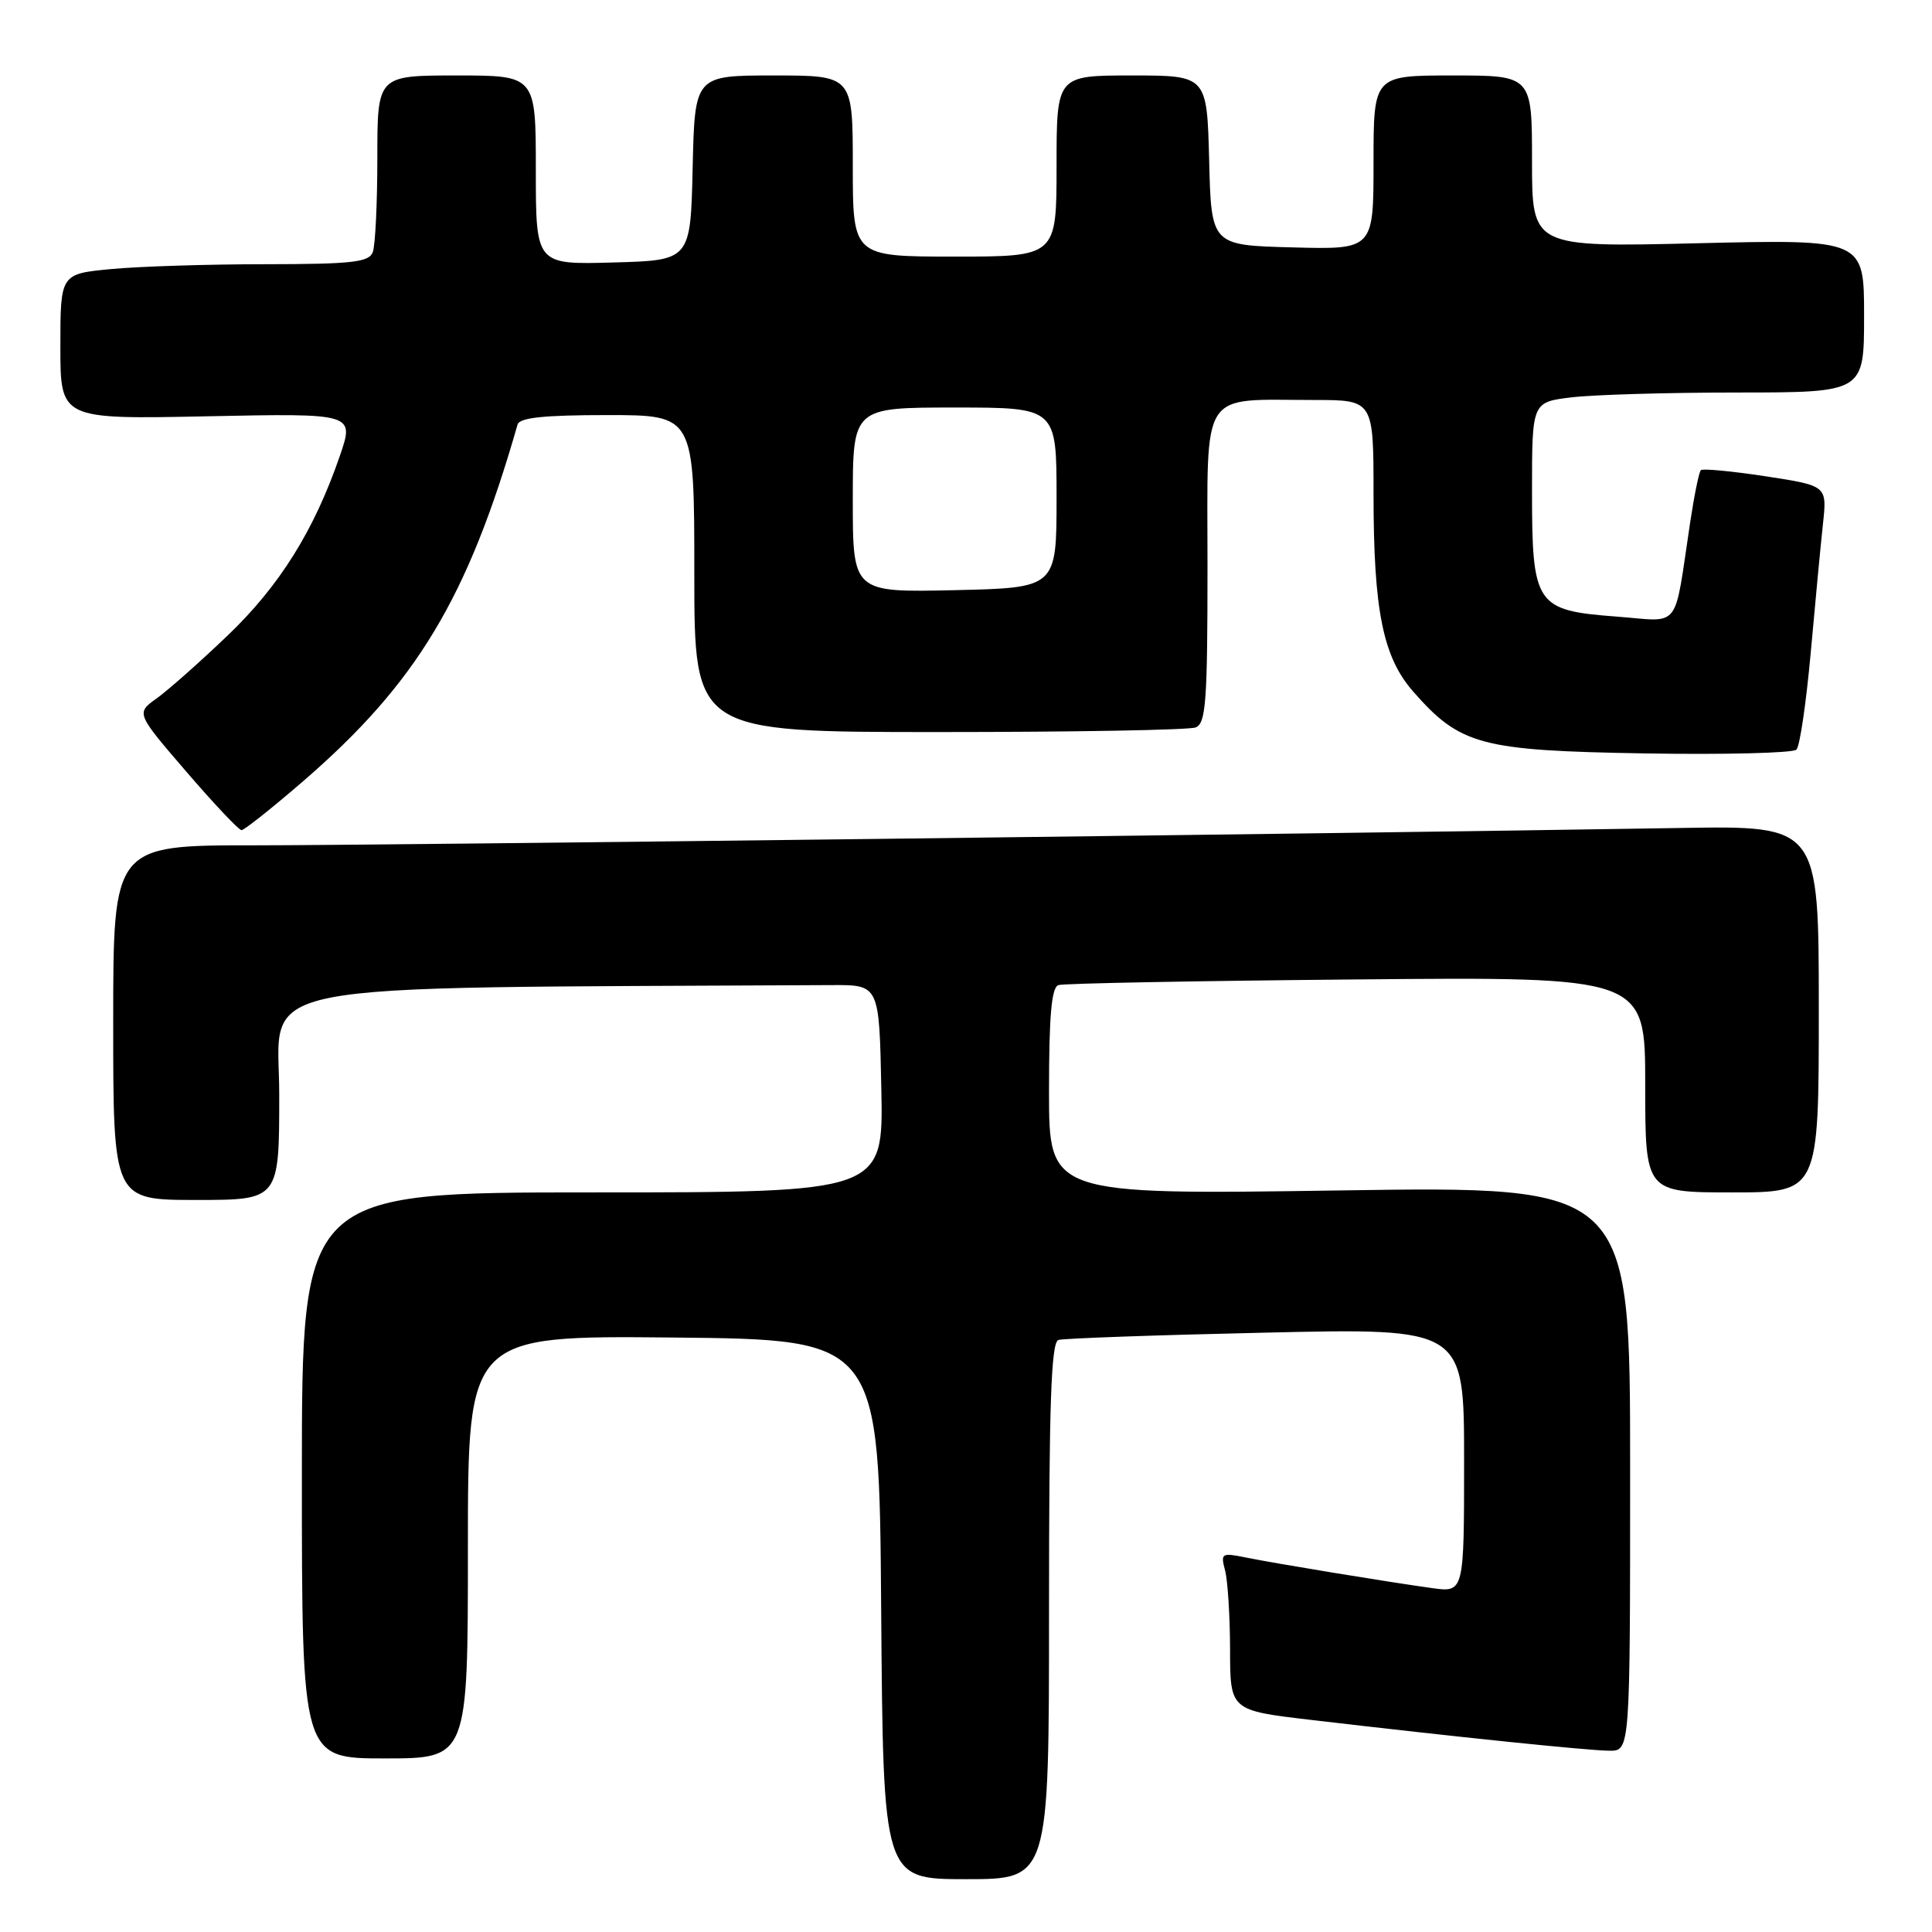 <?xml version="1.0" encoding="UTF-8" standalone="no"?>
<!DOCTYPE svg PUBLIC "-//W3C//DTD SVG 1.1//EN" "http://www.w3.org/Graphics/SVG/1.1/DTD/svg11.dtd" >
<svg xmlns="http://www.w3.org/2000/svg" xmlns:xlink="http://www.w3.org/1999/xlink" version="1.1" viewBox="0 0 256 256">
 <g >
 <path fill="currentColor"
d=" M 139.00 213.47 C 139.00 185.92 139.28 177.85 140.25 177.55 C 140.94 177.34 153.31 176.90 167.75 176.58 C 194.00 175.98 194.00 175.98 194.00 193.50 C 194.00 211.02 194.00 211.02 189.75 210.43 C 183.70 209.59 169.12 207.19 165.09 206.38 C 161.86 205.72 161.72 205.81 162.33 208.09 C 162.68 209.42 162.98 214.13 162.99 218.57 C 163.00 226.64 163.00 226.64 173.75 227.90 C 192.97 230.16 210.44 231.96 213.25 231.98 C 216.00 232.00 216.00 232.00 216.00 194.58 C 216.00 157.16 216.00 157.16 177.50 157.74 C 139.00 158.31 139.00 158.31 139.00 144.62 C 139.00 134.56 139.33 130.83 140.25 130.53 C 140.94 130.30 158.71 129.97 179.75 129.78 C 218.00 129.43 218.00 129.43 218.00 143.72 C 218.00 158.00 218.00 158.00 229.50 158.00 C 241.00 158.00 241.00 158.00 241.00 133.71 C 241.00 109.41 241.00 109.41 222.75 109.71 C 173.95 110.51 50.36 112.01 33.75 112.01 C 15.00 112.00 15.00 112.00 15.00 135.50 C 15.00 159.00 15.00 159.00 26.00 159.00 C 37.00 159.00 37.00 159.00 37.00 145.00 C 37.00 129.71 30.69 130.96 110.25 130.53 C 116.50 130.50 116.50 130.50 116.78 144.25 C 117.06 158.00 117.06 158.00 78.53 158.00 C 40.00 158.00 40.00 158.00 40.00 195.50 C 40.00 233.00 40.00 233.00 51.00 233.00 C 62.00 233.00 62.00 233.00 62.00 204.98 C 62.00 176.97 62.00 176.97 89.25 177.23 C 116.50 177.50 116.50 177.50 116.76 213.25 C 117.03 249.00 117.03 249.00 128.01 249.00 C 139.00 249.00 139.00 249.00 139.00 213.47 Z  M 40.08 103.59 C 55.20 90.54 61.99 79.26 68.58 56.25 C 68.84 55.34 72.10 55.00 80.47 55.00 C 92.00 55.00 92.00 55.00 92.00 76.00 C 92.00 97.00 92.00 97.00 124.42 97.00 C 142.25 97.00 157.55 96.73 158.42 96.39 C 159.79 95.87 160.00 93.03 160.00 75.02 C 160.00 51.19 158.84 53.00 174.12 53.00 C 182.00 53.00 182.00 53.00 182.00 65.45 C 182.00 80.89 183.24 87.06 187.26 91.64 C 193.49 98.74 196.19 99.46 217.87 99.83 C 228.53 100.01 237.60 99.78 238.04 99.33 C 238.49 98.87 239.33 93.10 239.93 86.50 C 240.52 79.90 241.25 72.22 241.55 69.43 C 242.10 64.36 242.10 64.36 233.95 63.11 C 229.47 62.43 225.60 62.06 225.37 62.30 C 225.13 62.54 224.50 65.61 223.97 69.12 C 221.75 83.81 222.87 82.35 214.19 81.70 C 203.46 80.89 203.00 80.20 203.00 65.03 C 203.00 53.28 203.00 53.28 208.25 52.65 C 211.14 52.30 221.04 52.01 230.25 52.01 C 247.00 52.00 247.00 52.00 247.00 41.85 C 247.00 31.71 247.00 31.71 225.00 32.23 C 203.00 32.76 203.00 32.76 203.00 21.38 C 203.00 10.00 203.00 10.00 192.50 10.00 C 182.00 10.00 182.00 10.00 182.00 21.53 C 182.00 33.07 182.00 33.07 171.25 32.78 C 160.50 32.50 160.50 32.50 160.22 21.25 C 159.93 10.00 159.93 10.00 149.97 10.00 C 140.00 10.00 140.00 10.00 140.00 22.00 C 140.00 34.00 140.00 34.00 126.50 34.00 C 113.00 34.00 113.00 34.00 113.00 22.00 C 113.00 10.00 113.00 10.00 102.53 10.00 C 92.06 10.00 92.06 10.00 91.78 22.25 C 91.50 34.50 91.50 34.50 81.25 34.78 C 71.00 35.07 71.00 35.07 71.00 22.53 C 71.00 10.00 71.00 10.00 60.50 10.00 C 50.00 10.00 50.00 10.00 50.00 20.92 C 50.00 26.92 49.73 32.55 49.39 33.42 C 48.88 34.75 46.66 35.00 35.14 35.01 C 27.64 35.01 18.46 35.30 14.75 35.65 C 8.00 36.29 8.00 36.29 8.00 45.93 C 8.00 55.56 8.00 55.56 27.49 55.16 C 46.97 54.76 46.97 54.76 45.03 60.41 C 41.63 70.29 37.04 77.64 30.14 84.23 C 26.49 87.72 22.27 91.46 20.76 92.54 C 18.02 94.50 18.02 94.50 24.69 102.25 C 28.35 106.51 31.65 110.00 32.00 110.00 C 32.36 110.00 35.99 107.12 40.08 103.59 Z  M 113.00 66.25 C 113.00 54.00 113.00 54.00 126.50 54.00 C 140.00 54.00 140.00 54.00 140.00 65.95 C 140.00 77.89 140.00 77.89 126.50 78.20 C 113.00 78.50 113.00 78.50 113.00 66.25 Z "/>
</g>
</svg>